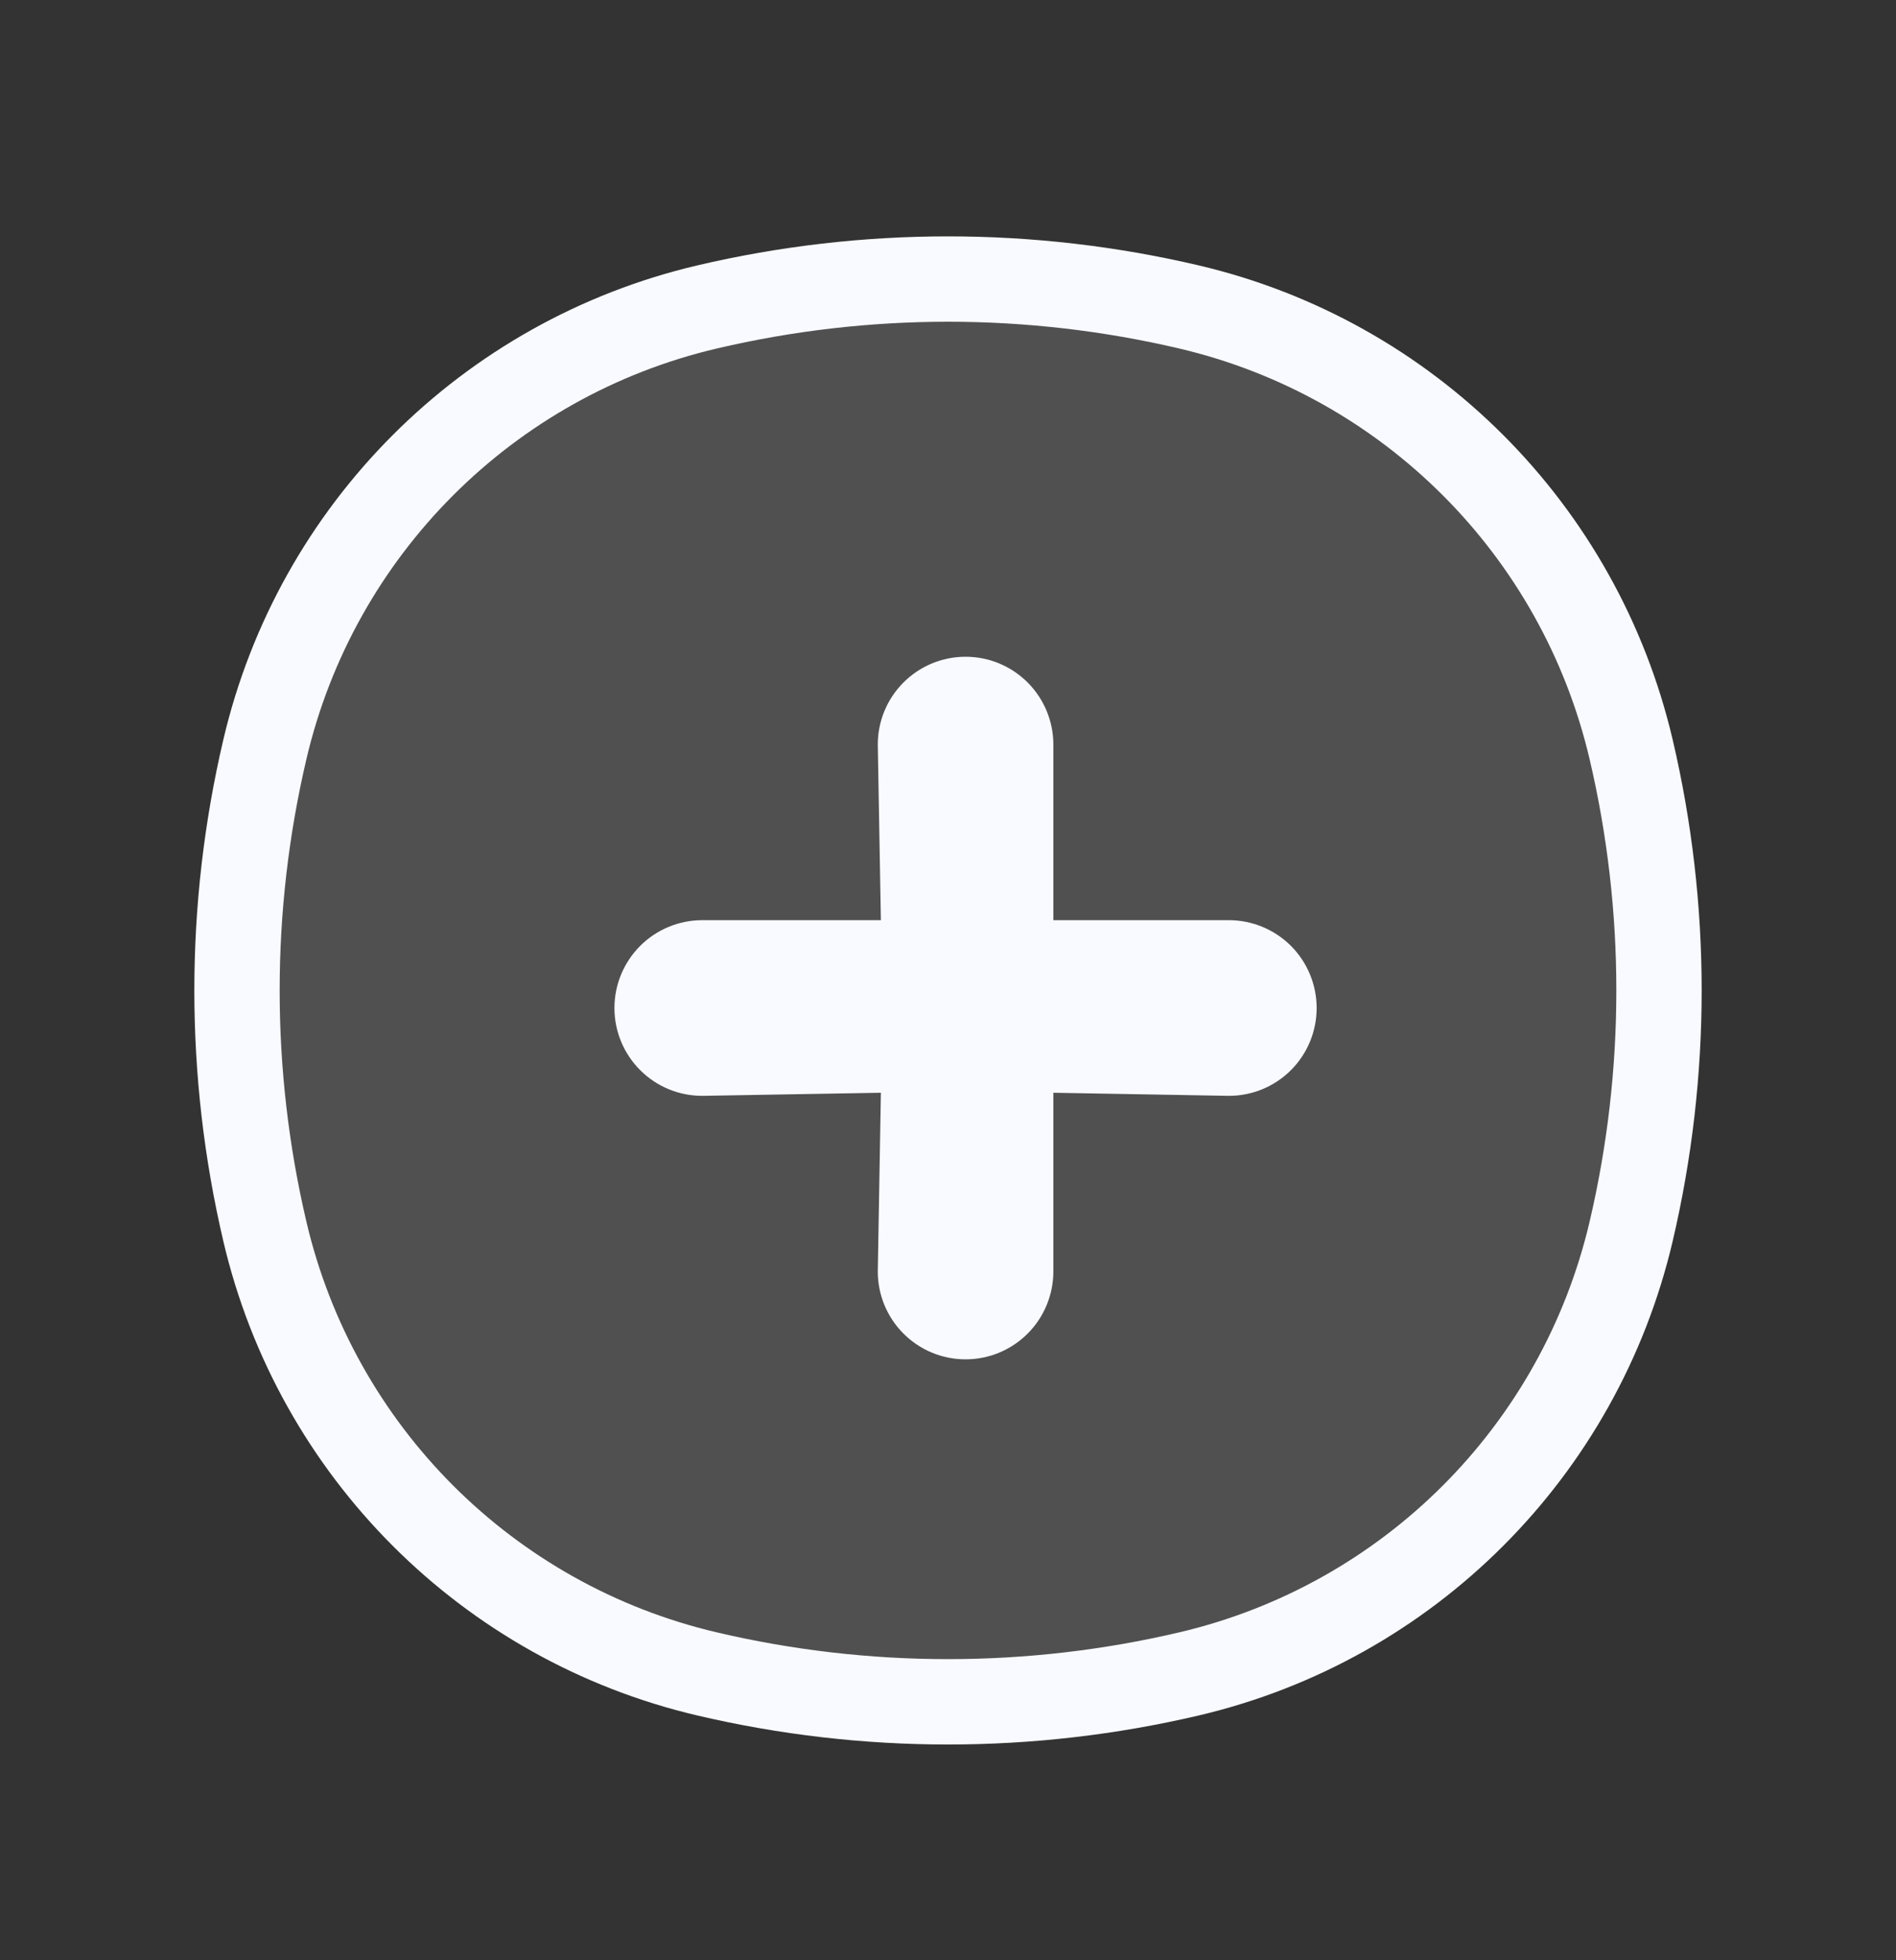 <svg width="30" height="31" viewBox="0 0 30 31" fill="none" xmlns="http://www.w3.org/2000/svg">
<rect x="0" y="0" width="30" height="31" fill="#333333" stroke="none"/>
<g id="COCO/Duotone/Chart">
<path id="Vector" d="M19.445 14.552H16.667V11.775C16.667 11.406 16.52 11.053 16.26 10.793C15.999 10.532 15.646 10.386 15.278 10.386C14.909 10.386 14.556 10.532 14.296 10.793C14.035 11.053 13.889 11.406 13.889 11.775L13.938 14.552H11.111C10.743 14.552 10.389 14.699 10.129 14.959C9.869 15.22 9.722 15.573 9.722 15.941C9.722 16.31 9.869 16.663 10.129 16.923C10.389 17.184 10.743 17.33 11.111 17.33L13.938 17.281L13.889 20.108C13.889 20.476 14.035 20.83 14.296 21.09C14.556 21.351 14.909 21.497 15.278 21.497C15.646 21.497 15.999 21.351 16.26 21.09C16.52 20.83 16.667 20.476 16.667 20.108V17.281L19.445 17.33C19.813 17.33 20.166 17.184 20.427 16.923C20.687 16.663 20.833 16.31 20.833 15.941C20.833 15.573 20.687 15.22 20.427 14.959C20.166 14.699 19.813 14.552 19.445 14.552Z" fill="#F8FAFF"/>
<path id="Vector_2" d="M4.191 11.851C5.005 8.379 7.716 5.669 11.188 4.854C13.695 4.266 16.305 4.266 18.812 4.854C22.284 5.669 24.994 8.379 25.809 11.851C26.397 14.358 26.397 16.968 25.809 19.475C24.994 22.947 22.284 25.658 18.812 26.472C16.305 27.06 13.695 27.06 11.188 26.472C7.716 25.658 5.005 22.947 4.191 19.475C3.603 16.968 3.603 14.358 4.191 11.851Z" fill="#F8FAFF" fill-opacity="0.15" stroke="#F8FAFF" stroke-width="1.35" stroke-linecap="round"/>
</g>
</svg>
